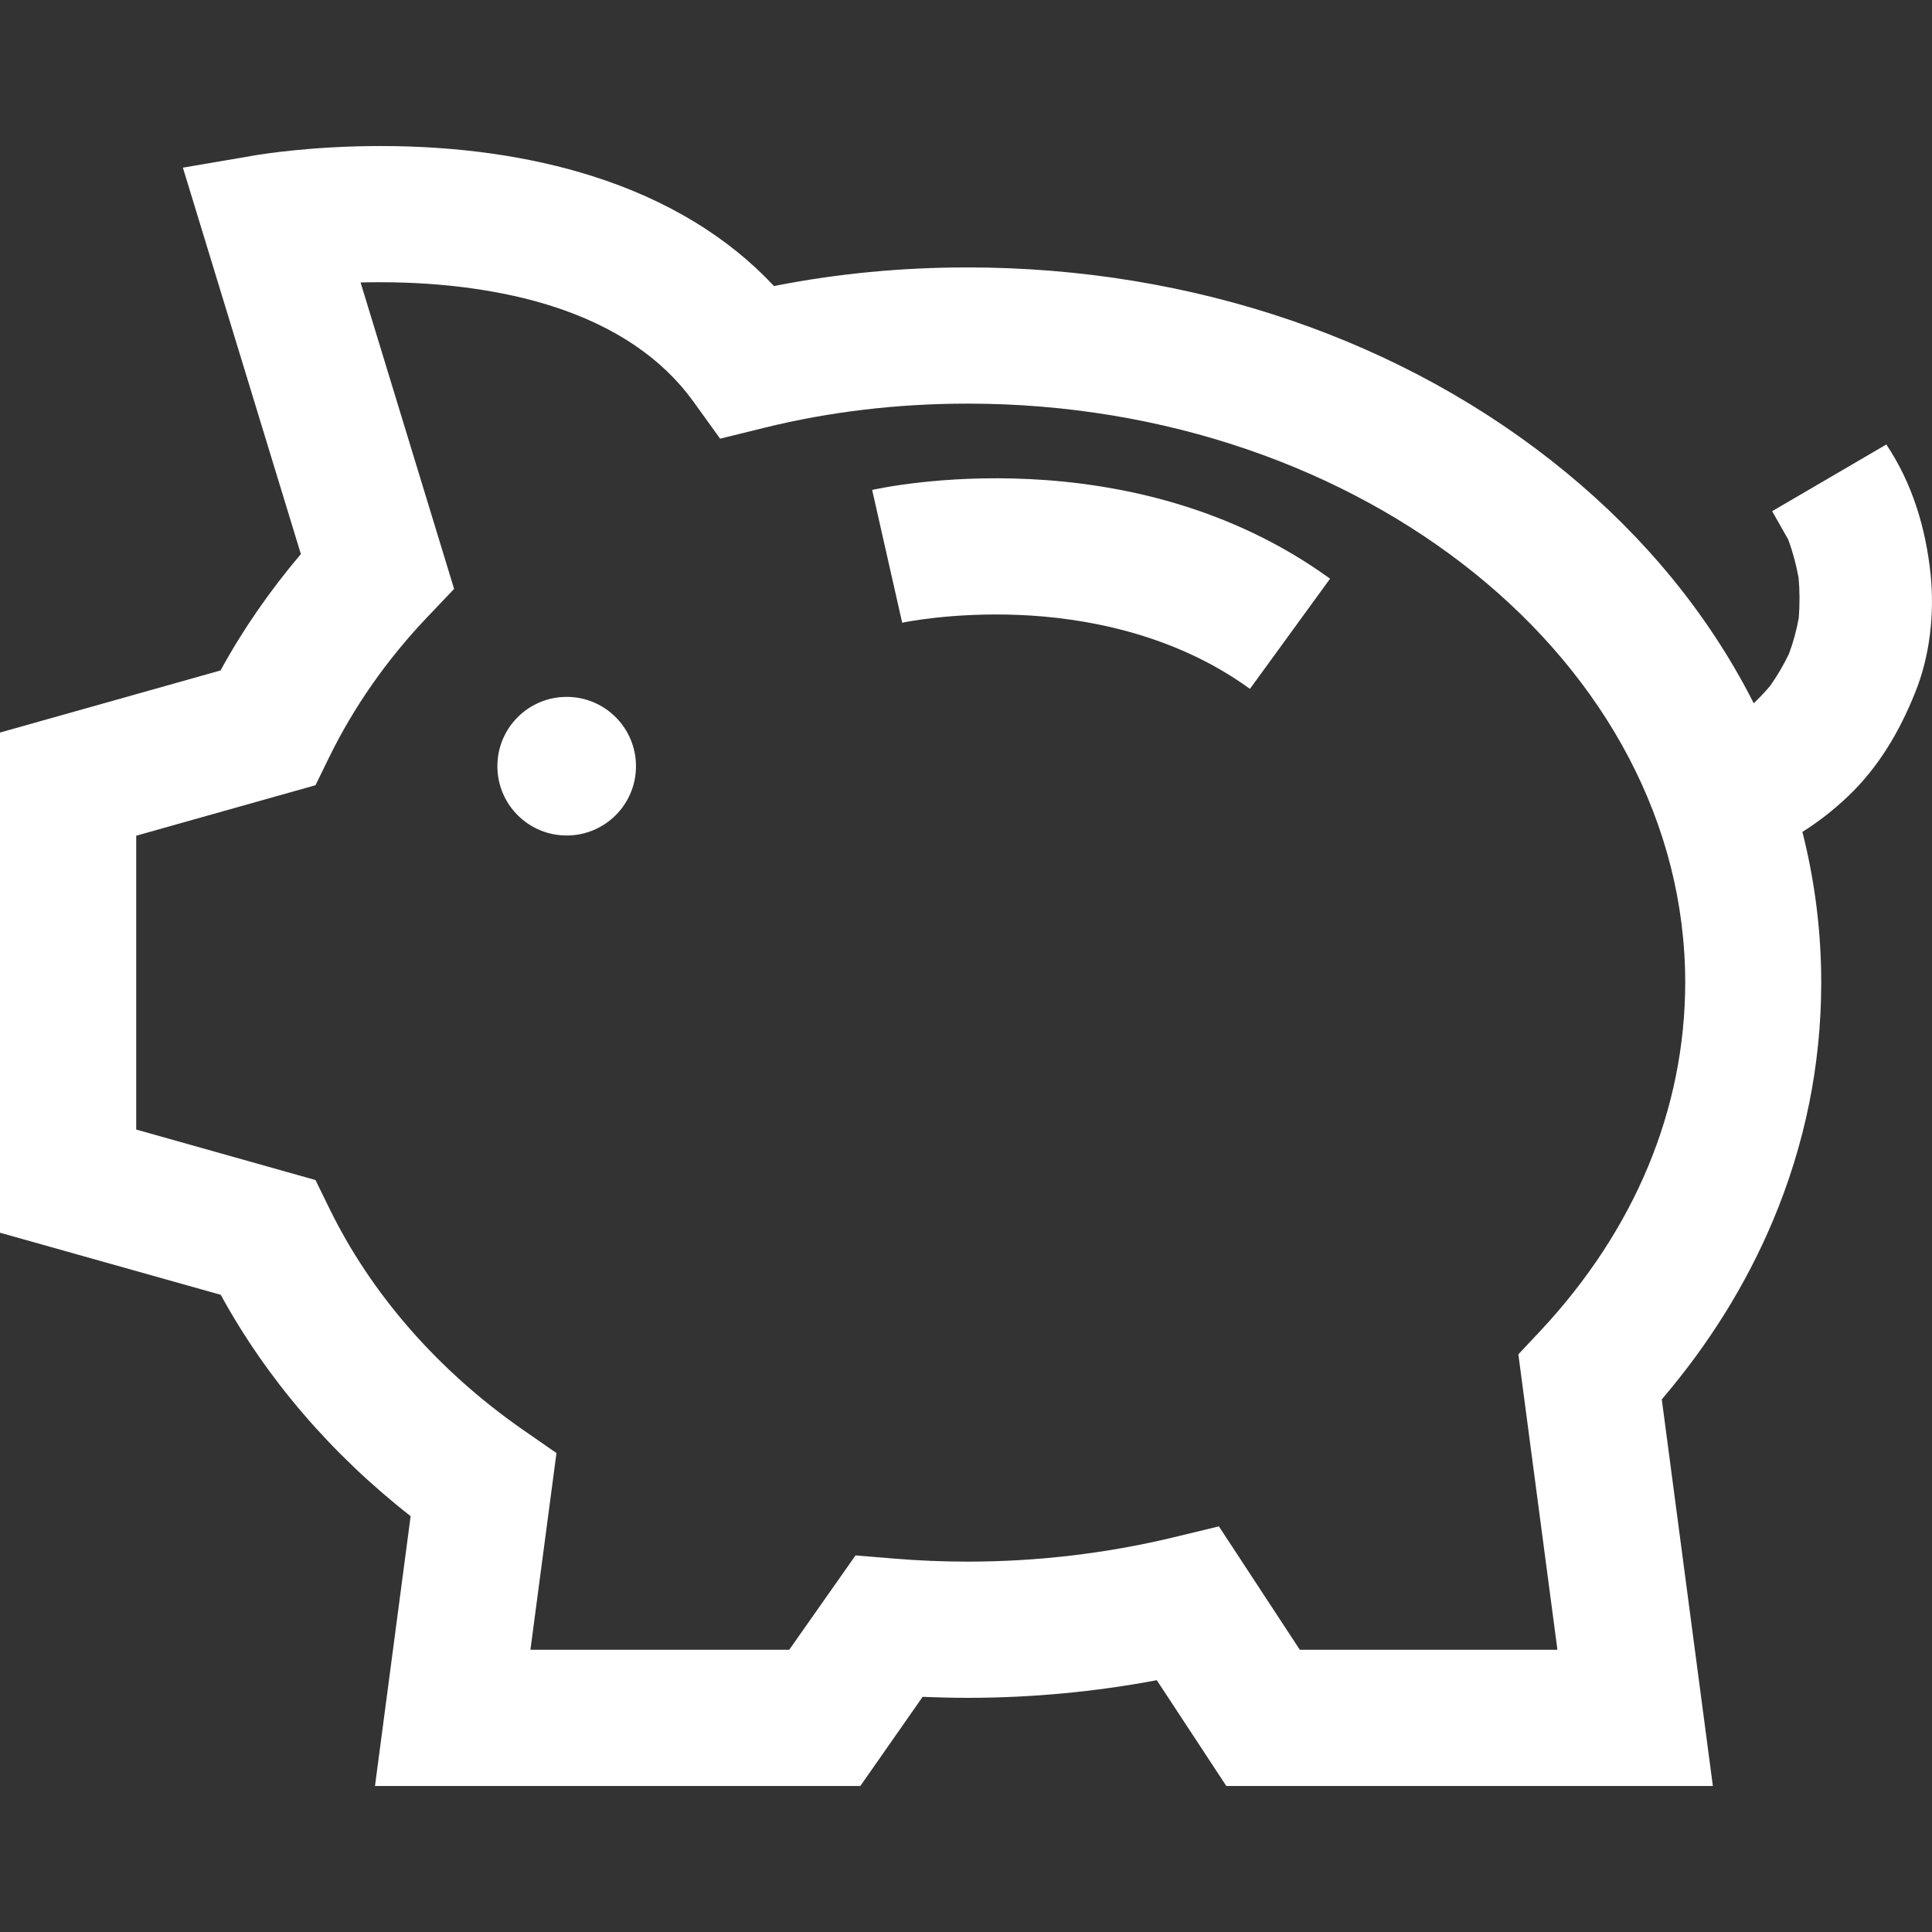 <?xml version="1.0" encoding="utf-8"?>
<!-- Generator: Adobe Illustrator 21.0.0, SVG Export Plug-In . SVG Version: 6.00 Build 0)  -->
<svg version="1.1" id="Capa_1" xmlns="http://www.w3.org/2000/svg" xmlns:xlink="http://www.w3.org/1999/xlink" x="0px" y="0px"
	 viewBox="0 0 964.5 964.5" style="enable-background:new 0 0 964.5 964.5;" xml:space="preserve">
<rect x="0" y="0" width="964.5" height="964.5" fill="#333333" stroke="none"/>
<style type="text/css">
	.st0{fill:#FFFFFF;}
</style>
<g>
	<g>
		<path class="st0" d="M956.1,345.7c7.4-18.2,9.7-39.5,7.7-59c-2.4-23-9.1-45.4-22.1-64.8l-57,33.3l8,14.1c2.3,6.2,4,12.6,5.2,19.1
			c0.6,6.7,0.6,13.3,0.1,20c-1.1,6.1-2.7,12.1-4.9,18c-2.7,5.6-5.8,10.9-9.4,16c-2.6,3.1-5.3,5.9-8.2,8.7c-0.3-0.6-0.6-1.2-0.9-1.8
			c-21.9-42.6-53.1-80.8-92.7-113.4c-80.2-66-186.3-102.4-299-102.4c-32.9,0-65.2,3.1-96.5,9.3C363.4,118.2,333,99.8,296,88
			c-31.5-10-67.2-15.1-106.1-15.1c-34.6,0-59.4,4.2-60.5,4.3l-38.1,6.5l58.9,192.9c-15.4,18.2-28.9,37.6-40.1,58.1L0,365.7v249.7
			l110.2,31c22.9,41.9,55.3,79.6,94.8,110.5l-17.8,134.7h242.3l31.1-44.5c7.5,0.3,14.9,0.5,22.4,0.5c31.9,0,63.6-3,94.5-8.8
			l34.7,52.8h242.9l-25.5-193c23.4-27.4,42-57.2,55.4-89c16.1-38.2,24.2-78.2,24.2-119.1c0-25.6-3.2-50.7-9.4-75.2
			c8-5,15.5-10.9,22.6-17.6C937.8,383.1,948.3,365.2,956.1,345.7z M769,664.4l-11,11.7l19.5,147.5H648.9l-40.4-61.6l-23.2,5.6
			c-33,7.9-67.4,12-102.2,12c-12.2,0-24.5-0.5-36.5-1.5l-19.5-1.6L394,823.6H264.8l13-98.2l-17-11.8
			c-42.3-29.5-75.7-67.8-96.6-110.8l-6.7-13.7L68,563.9V417.2l89.5-25.2l6.7-13.7c12.3-25.2,28.7-48.7,48.8-69.9l13.7-14.4
			l-46.7-153c3.2-0.1,6.5-0.1,10-0.1c31.5,0,61,4.1,85.5,11.9c31.3,10,55,26,70.6,47.6l13.4,18.6l22.3-5.5c32.4-8,66.5-12,101.3-12
			c197.5,0,358.2,129.7,358.2,289.1C841.2,553.8,816.2,613.9,769,664.4z"/>
		<circle class="st0" cx="282.9" cy="382.5" r="34.6"/>
		<path class="st0" d="M435.4,244.6l15,66.3c0.2-0.1,24.7-5.3,58.5-3.9c31.1,1.3,76.4,8.8,115.1,36.9l40-55
			C564.3,216.6,440.6,243.4,435.4,244.6z"/>
	</g>
</g>
</svg>
